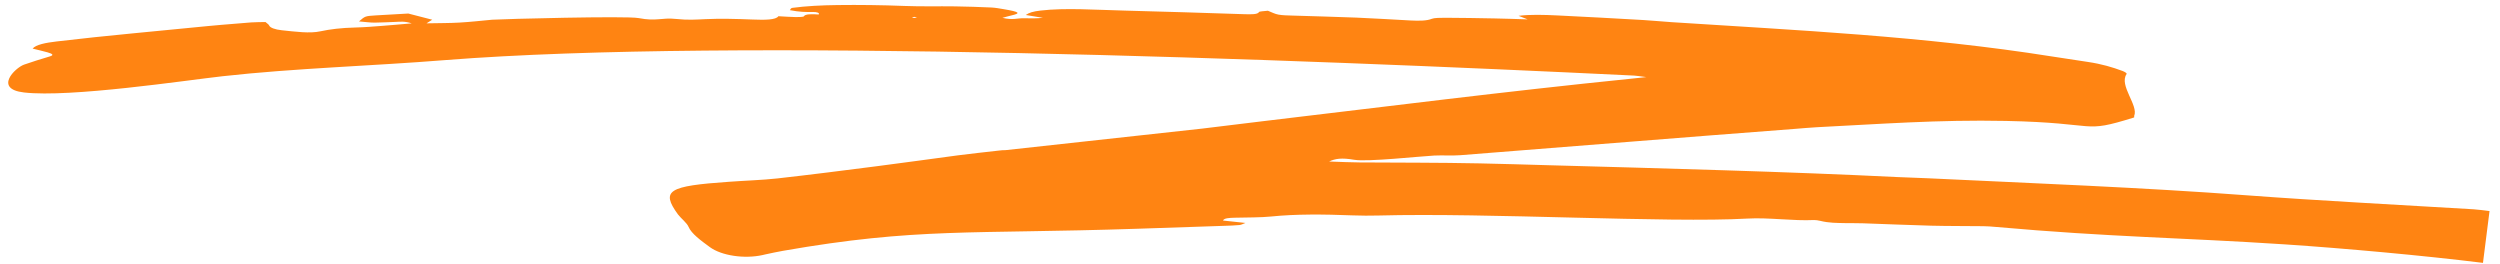 <svg width="227" height="24" viewBox="0 0 227 24" fill="none" xmlns="http://www.w3.org/2000/svg">
<path d="M83.261 1.606C83.16 1.572 83.076 1.533 83.058 1.533C82.968 1.542 82.878 1.556 82.806 1.571C82.856 1.592 82.939 1.632 82.974 1.633C83.064 1.629 83.154 1.615 83.261 1.606ZM225.454 23.869C220.123 23.206 212.783 22.541 207.478 22.19C197.963 21.565 191.7 21.539 181.2 20.604C180.815 20.569 180.429 20.541 180.076 20.538C178.488 20.518 176.948 20.532 175.345 20.492C173.301 20.44 171.209 20.344 169.15 20.275C168.587 20.255 168.072 20.269 167.526 20.258C166.786 20.242 166.077 20.253 165.271 20.052C165.118 20.013 164.84 19.971 164.716 19.979C162.865 20.075 160.575 19.735 158.686 19.846C151.422 20.256 135.154 19.302 125.12 19.57C124.392 19.589 123.615 19.586 122.841 19.557C120.168 19.451 117.643 19.432 115.44 19.657C114.473 19.755 113.255 19.742 112.138 19.768C111.607 19.781 111.143 19.803 111.046 20.024C111.691 20.093 112.266 20.155 113.086 20.243C112.827 20.333 112.746 20.413 112.532 20.434C112.119 20.476 111.641 20.489 111.179 20.505C108.552 20.596 105.925 20.684 103.28 20.77C88.135 21.274 83.258 20.647 71.088 22.776C70.528 22.873 70.018 22.99 69.49 23.101C69.383 23.118 69.325 23.147 69.218 23.164C67.582 23.519 65.534 23.219 64.466 22.446C63.623 21.831 62.782 21.212 62.523 20.604C62.375 20.237 61.842 19.841 61.554 19.462C59.972 17.284 60.708 16.887 66.168 16.508C67.613 16.4 69.209 16.353 70.572 16.203C73.637 15.859 76.621 15.477 79.602 15.094C82.1 14.777 84.512 14.43 86.974 14.106C88.196 13.948 89.468 13.812 90.724 13.669C90.903 13.648 91.1 13.629 91.311 13.632C91.328 13.632 108.817 11.717 109.145 11.678C111.029 11.458 112.861 11.22 114.729 10.998C125.859 9.68 136.538 8.319 148.001 7.157C148.413 7.118 148.807 7.072 149.488 7C148.879 6.923 148.62 6.875 148.391 6.864C117.092 5.347 66.616 3.4 40.445 5.455C33.748 5.994 26.794 6.189 20.217 6.921C16.904 7.291 6.364 8.88 2.178 8.396C-0.588 8.076 1.365 6.166 2.178 5.87C2.936 5.608 3.727 5.356 4.553 5.113C4.885 5.007 4.811 4.892 4.316 4.752C3.906 4.636 3.441 4.534 2.962 4.413C3.255 4.056 4.143 3.879 5.166 3.761C9.697 3.221 14.293 2.83 18.952 2.36C19.345 2.324 19.722 2.288 20.114 2.255C21.008 2.18 21.901 2.101 22.811 2.035C23.185 2.009 23.609 2.013 24.106 2C24.282 2.148 24.412 2.235 24.438 2.312C24.518 2.516 24.974 2.684 25.585 2.747C26.824 2.875 28.128 3.056 29.091 2.843C29.963 2.655 31.004 2.527 32.263 2.498C33.113 2.478 33.9 2.41 34.685 2.35C35.578 2.284 36.436 2.202 37.383 2.122C36.739 1.906 36.324 1.975 35.898 1.989C35.241 2.005 34.653 2.054 33.998 2.055C33.591 2.054 33.122 1.988 32.597 1.945C33.153 1.467 33.136 1.46 34.116 1.398C35.149 1.33 36.217 1.278 37.072 1.229C37.893 1.442 38.509 1.599 39.246 1.79C39.111 1.87 38.976 1.966 38.727 2.119C39.843 2.096 40.832 2.103 41.704 2.051C42.755 1.991 43.706 1.881 44.689 1.79C45.609 1.727 56.884 1.428 57.982 1.642C59.656 1.963 60.021 1.574 61.419 1.723C62.465 1.835 63.233 1.777 64.068 1.738C65.402 1.674 66.864 1.715 68.342 1.773C69.45 1.818 70.458 1.814 70.677 1.472C71.239 1.502 71.764 1.543 72.258 1.551C72.541 1.556 72.967 1.539 72.991 1.481C73.107 1.266 73.689 1.273 74.338 1.316C74.444 1.175 74.19 1.079 73.801 1.087C73.181 1.099 72.581 1.093 71.718 0.921C71.799 0.846 71.777 0.737 71.957 0.712C73.179 0.551 74.568 0.476 76.054 0.459C78.019 0.436 80.049 0.458 82.142 0.541C83.707 0.602 85.18 0.557 86.716 0.579C87.791 0.593 88.918 0.633 90.026 0.682C90.377 0.698 90.792 0.776 91.173 0.84C92.575 1.074 92.718 1.203 91.844 1.4C91.571 1.46 91.35 1.534 91.021 1.62C91.983 1.847 92.344 1.642 92.961 1.659C93.56 1.672 94.16 1.677 94.698 1.618C94.214 1.539 93.729 1.46 93.139 1.362C93.431 1.151 93.799 1.039 94.481 0.959C96.724 0.696 99.526 0.899 102.152 0.963C105.73 1.05 109.338 1.173 112.946 1.288C113.616 1.308 114.197 1.319 114.314 1.098C114.34 1.024 114.802 1.018 115.124 0.975C115.495 1.119 115.742 1.266 116.088 1.328C116.468 1.397 116.927 1.4 117.349 1.414C119.286 1.478 121.207 1.52 123.16 1.599C124.777 1.664 126.443 1.777 128.076 1.859C128.884 1.9 129.575 1.89 130.005 1.708C130.21 1.622 130.777 1.61 131.253 1.614C132.72 1.62 134.218 1.644 135.735 1.674C136.67 1.691 137.638 1.727 138.712 1.759C138.409 1.639 138.19 1.554 137.886 1.438C138.929 1.303 140.178 1.342 141.426 1.402C143.992 1.524 146.589 1.67 149.187 1.817C150.047 1.867 150.919 1.956 151.778 2.012C163.086 2.747 174.677 3.278 186.262 5.118C187.353 5.291 188.464 5.458 189.574 5.623C190.841 5.81 191.829 6.109 192.724 6.443C192.943 6.524 193.139 6.655 193.095 6.721C192.377 7.748 194.196 9.573 193.783 10.523C193.759 10.572 193.838 10.648 193.746 10.675C188.931 12.174 190.795 11.155 182.13 10.98C176.026 10.853 170.508 11.275 165.001 11.55C164.307 11.586 163.663 11.652 162.984 11.702C152.695 12.482 142.818 13.293 132.582 14.093C131.885 14.147 130.974 14.088 130.227 14.124C128.959 14.19 124.149 14.714 122.967 14.509C121.807 14.311 121.248 14.402 120.684 14.665C121.759 14.701 122.619 14.744 123.431 14.749C127.112 14.774 130.56 14.758 134.344 14.835C136.425 14.875 138.555 14.946 140.669 15.004C150.648 15.275 162.546 15.595 172.262 16.077C173.209 16.124 174.109 16.14 175.058 16.187C184.49 16.639 194.431 17.014 203.993 17.733C210.492 18.221 218.089 18.609 224.602 19.003C225.076 19.032 225.562 19.108 226.049 19.164C225.85 20.732 225.652 22.3 225.454 23.869Z" fill="#FF8412"/>
</svg>
